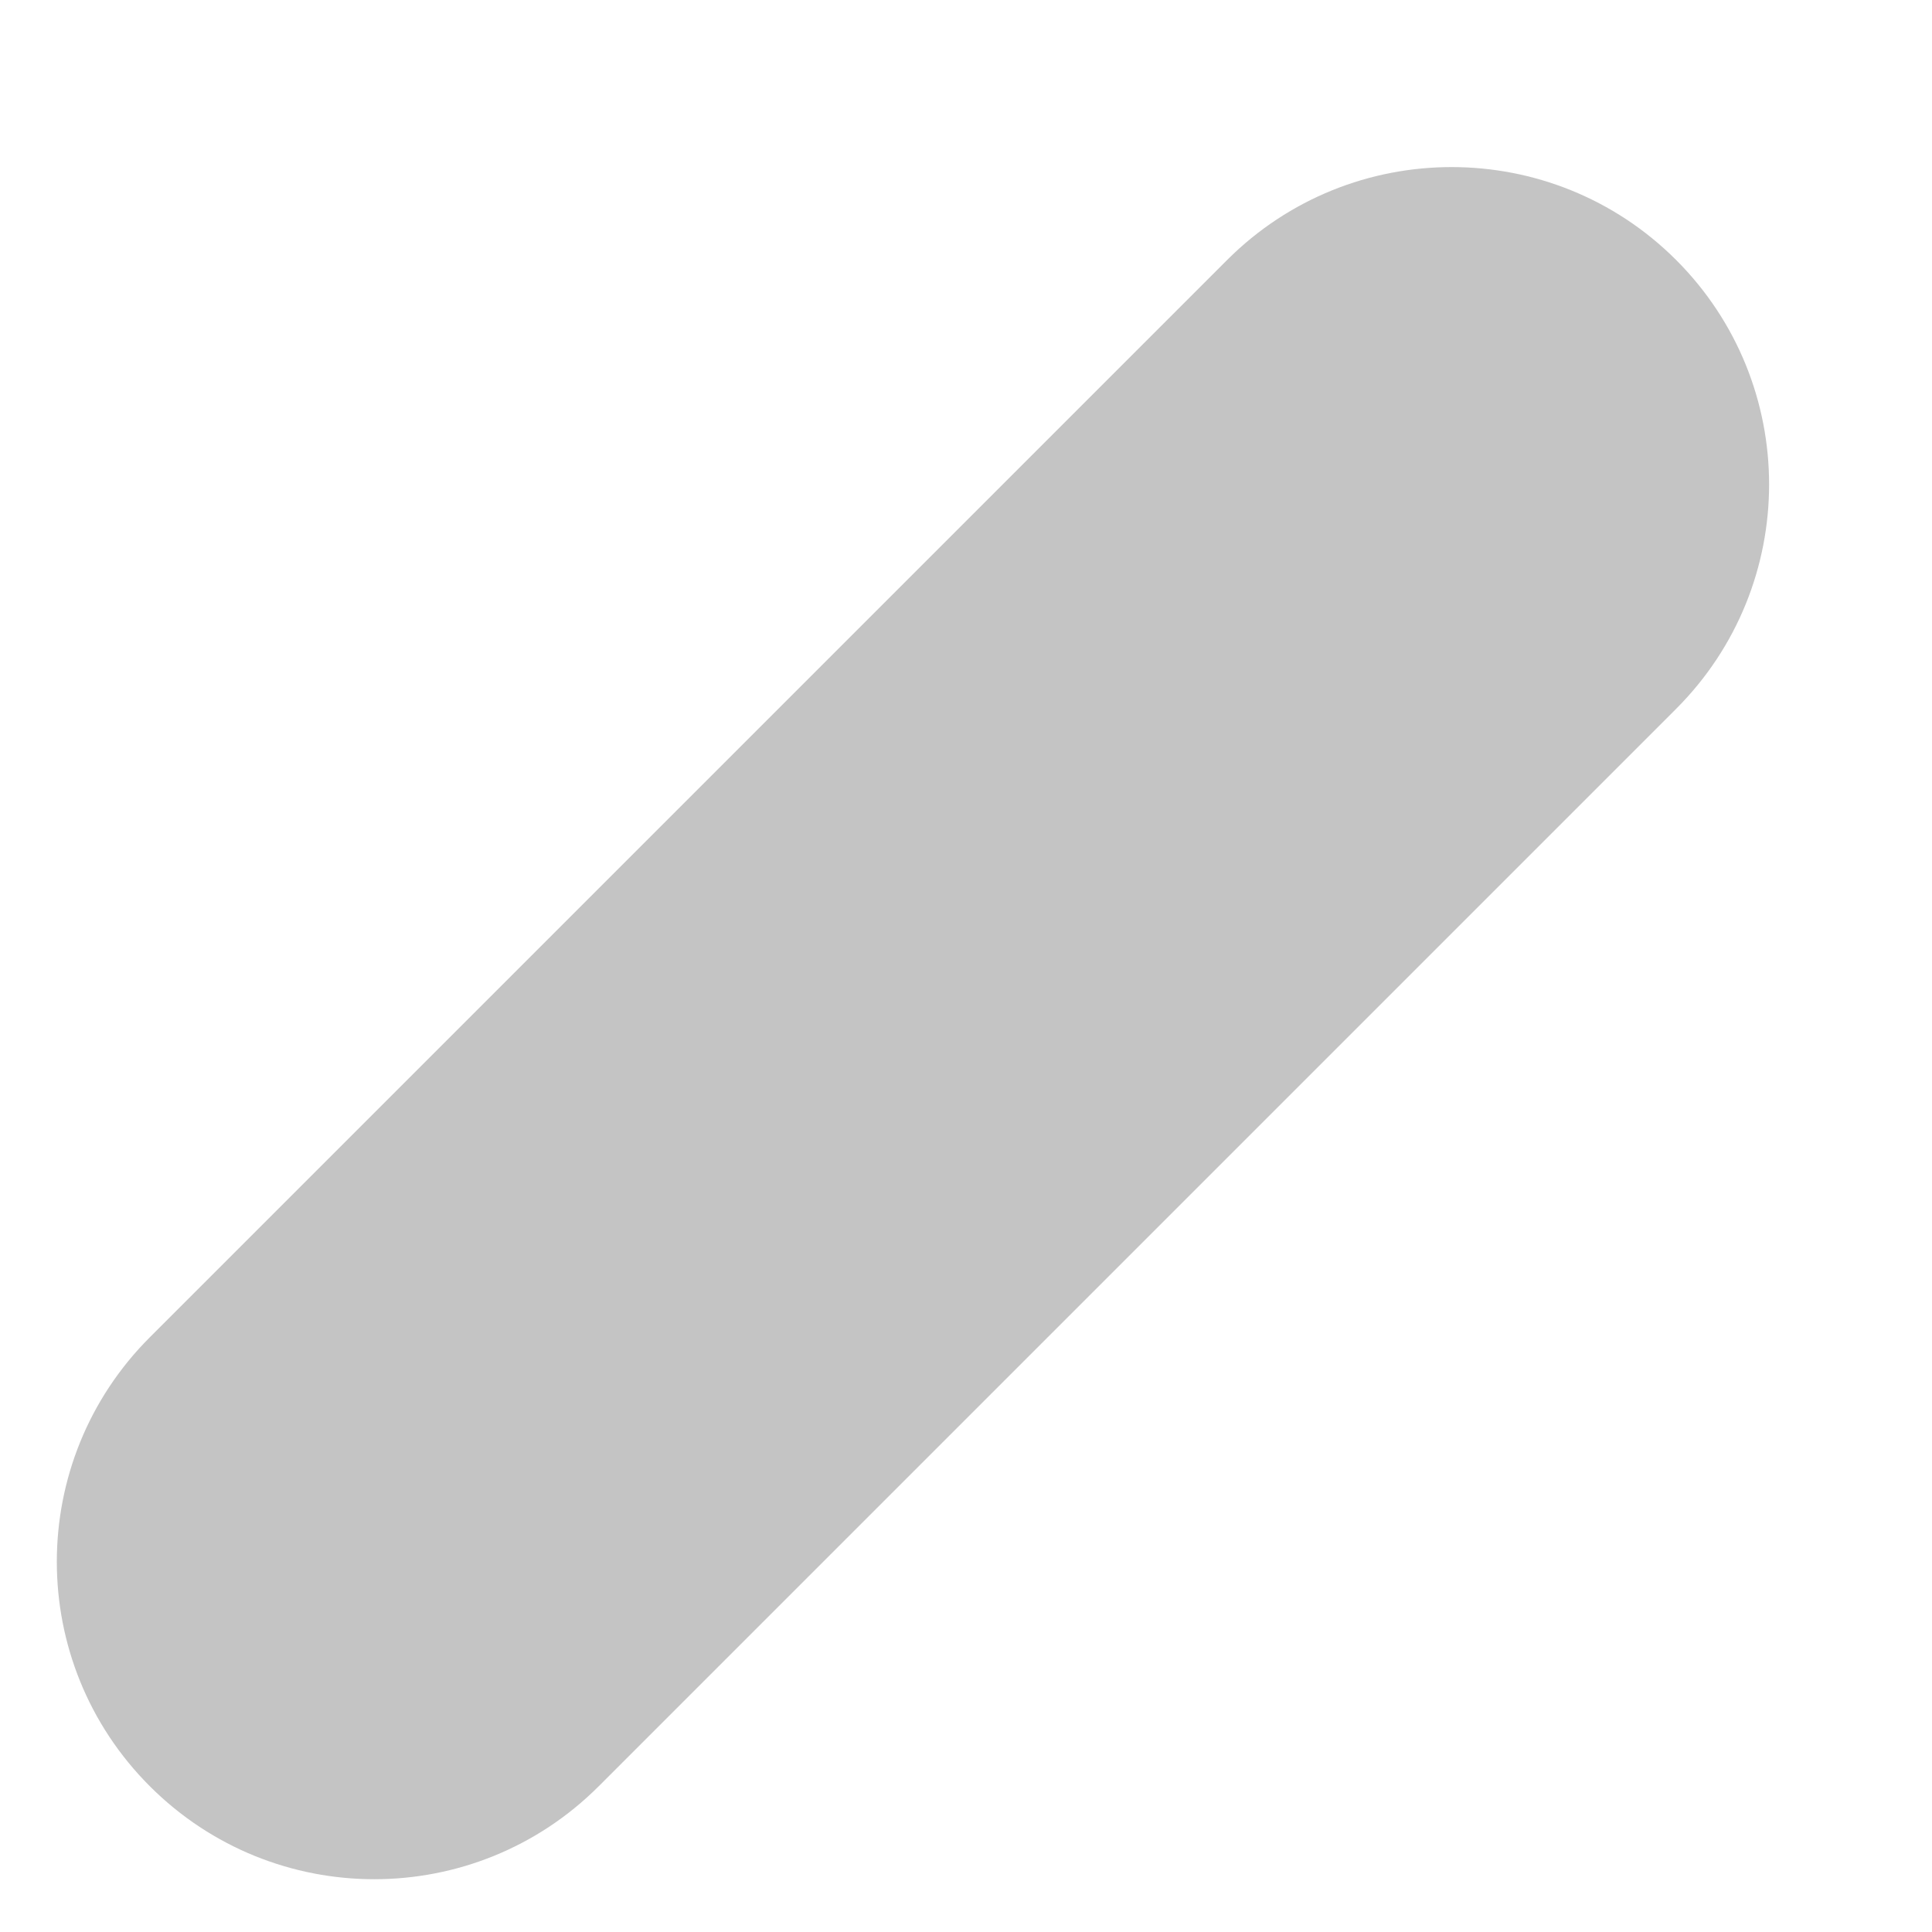 <svg width="11" height="11" viewBox="0 0 11 11" fill="none" xmlns="http://www.w3.org/2000/svg">
<path d="M9.543 1.48C10.249 2.186 10.249 3.33 9.543 4.036L3.409 10.17C2.703 10.876 1.559 10.876 0.853 10.17C0.147 9.464 0.147 8.32 0.853 7.614L6.987 1.48C7.693 0.775 8.837 0.775 9.543 1.48Z" fill="#C4C4C4"/>
</svg>
